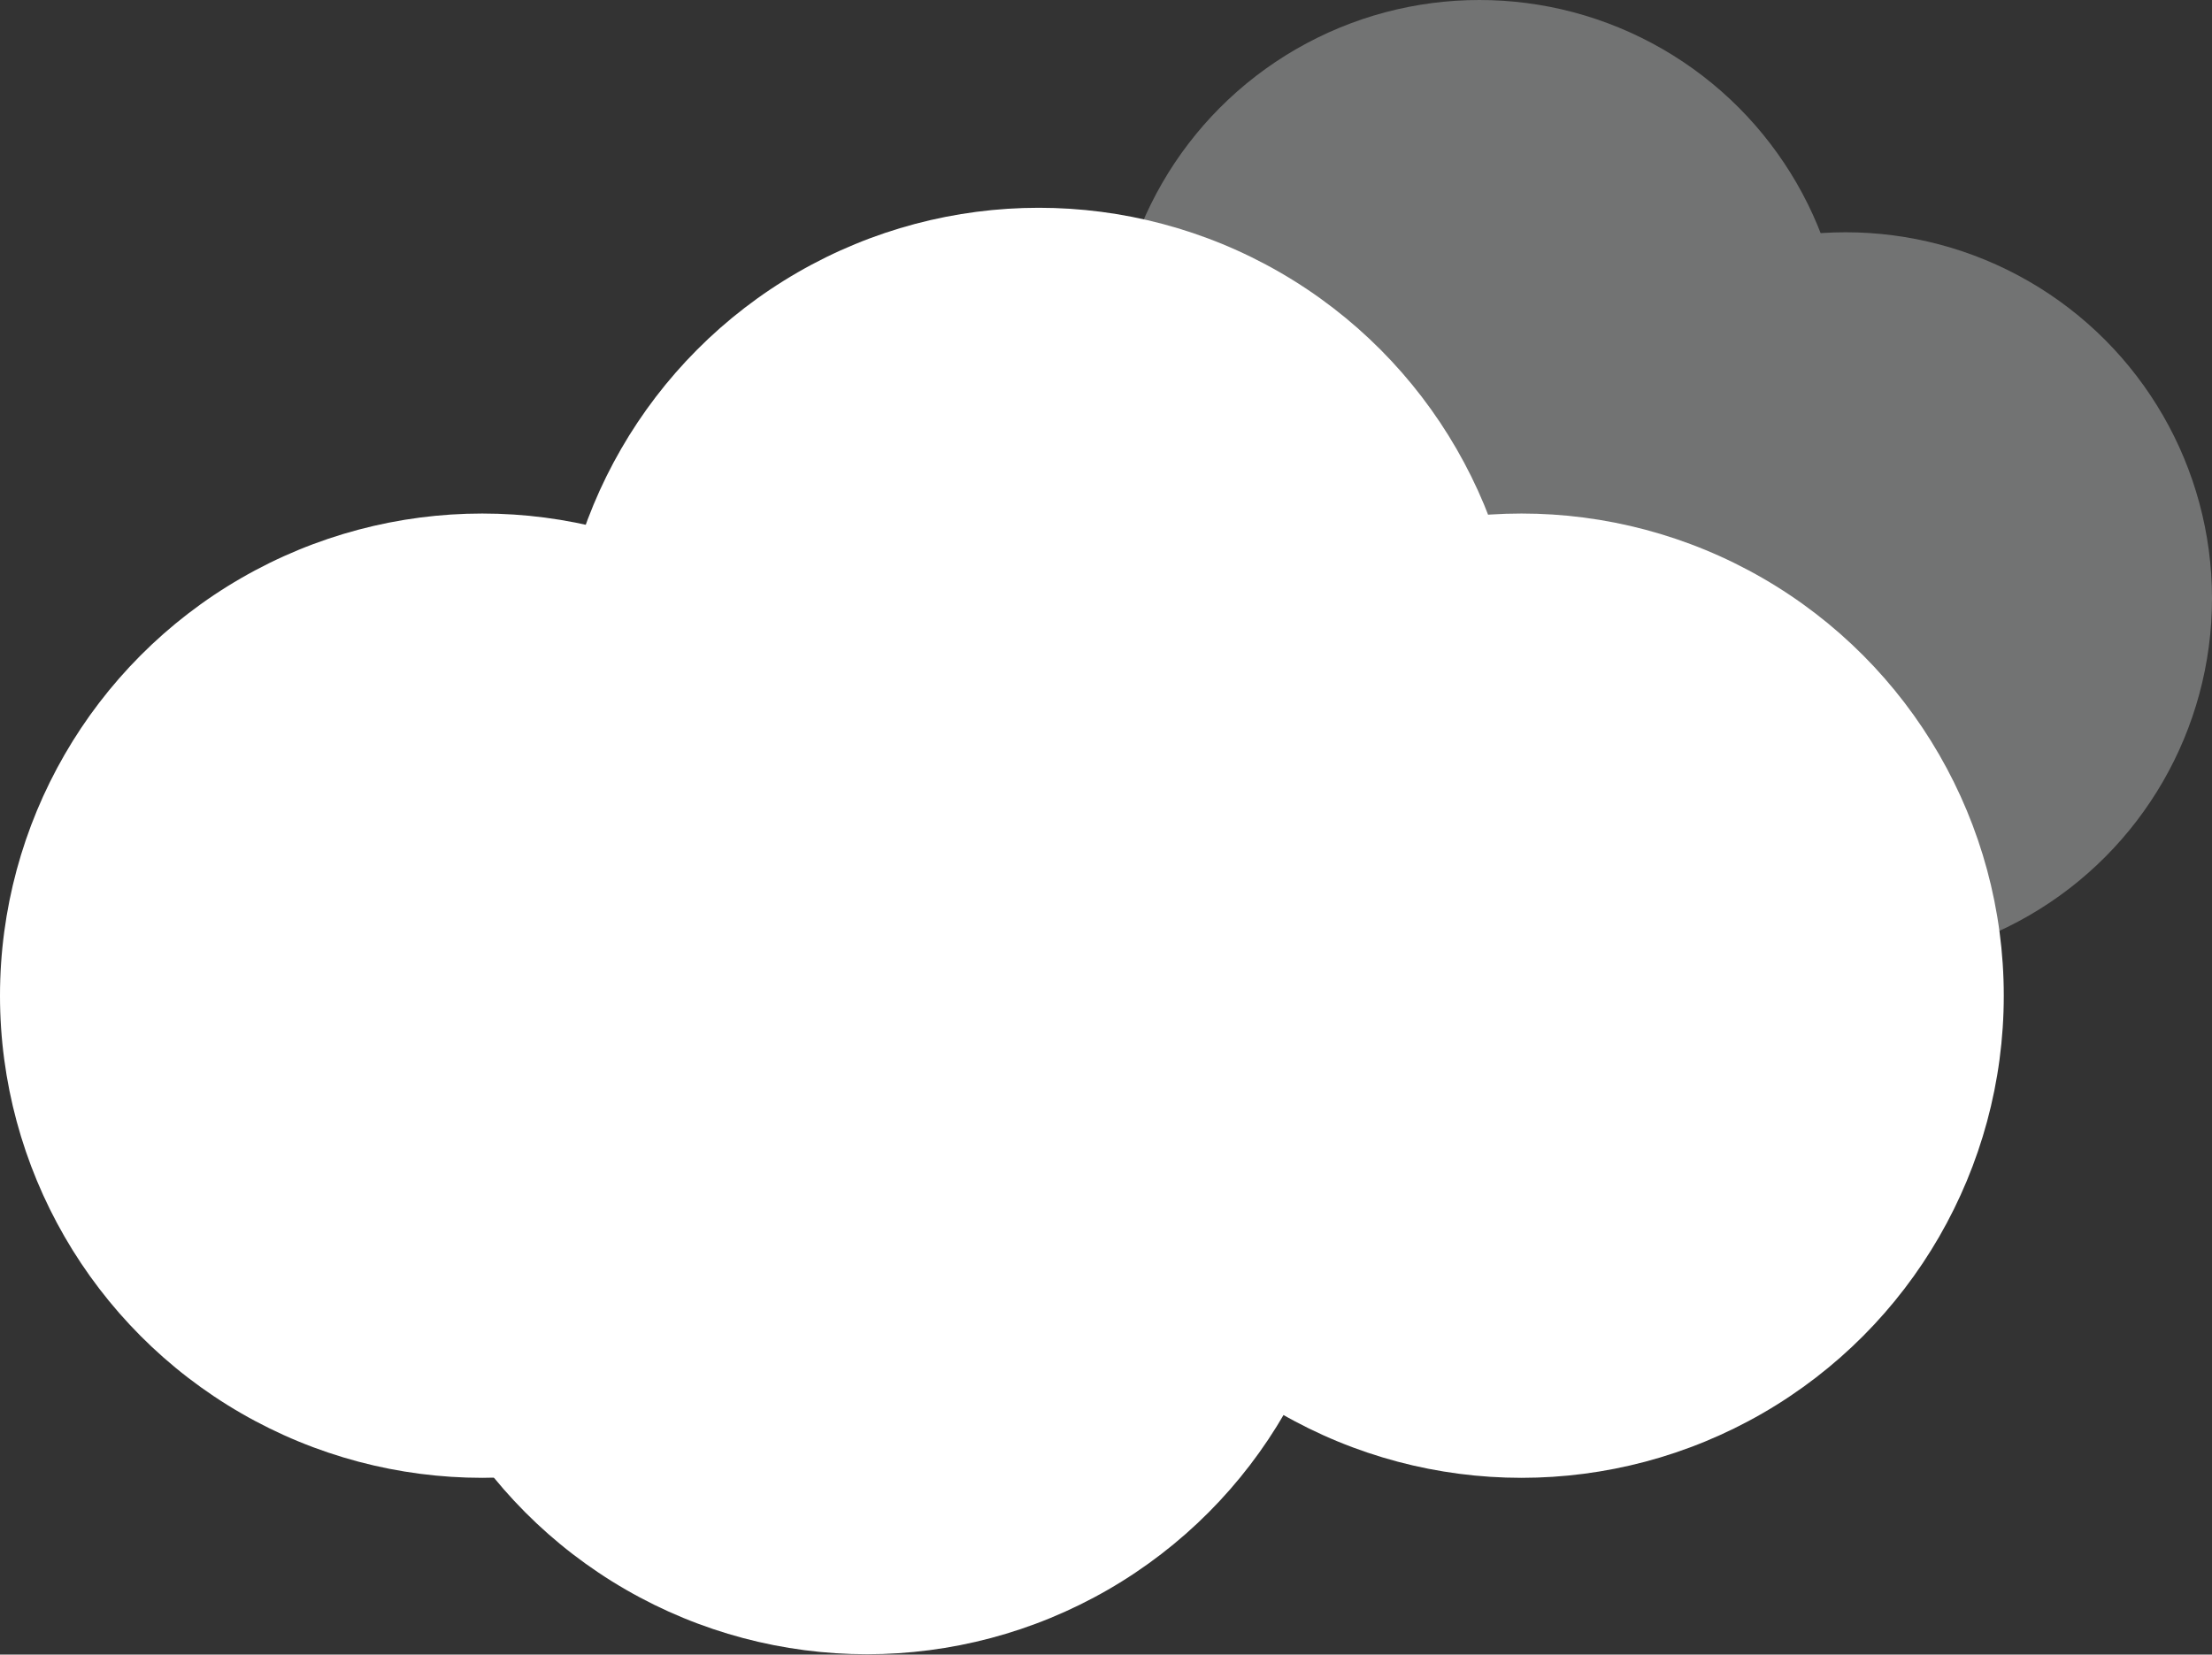 <svg xmlns="http://www.w3.org/2000/svg" viewBox="0 0 57.79 43.24"><rect x="0" y="0" width="57.79" height="43.24" fill="#333333" stroke="none"/><defs><style>.cls-1{fill:#727373;}.cls-2{fill:#fff;}</style></defs><g id="Layer_2" data-name="Layer 2"><g id="Layer_1-2" data-name="Layer 1"><circle class="cls-1" cx="27.61" cy="15.64" r="9.57"/><circle class="cls-1" cx="38.65" cy="9.57" r="9.57"/><circle class="cls-1" cx="35.24" cy="19.14" r="9.57"/><circle class="cls-1" cx="48.22" cy="15.64" r="9.57"/><circle class="cls-2" cx="12.6" cy="26.02" r="12.6"/><circle class="cls-2" cx="27.14" cy="18.03" r="12.6"/><circle class="cls-2" cx="22.65" cy="30.63" r="12.6"/><circle class="cls-2" cx="39.75" cy="26.02" r="12.6"/></g></g></svg>